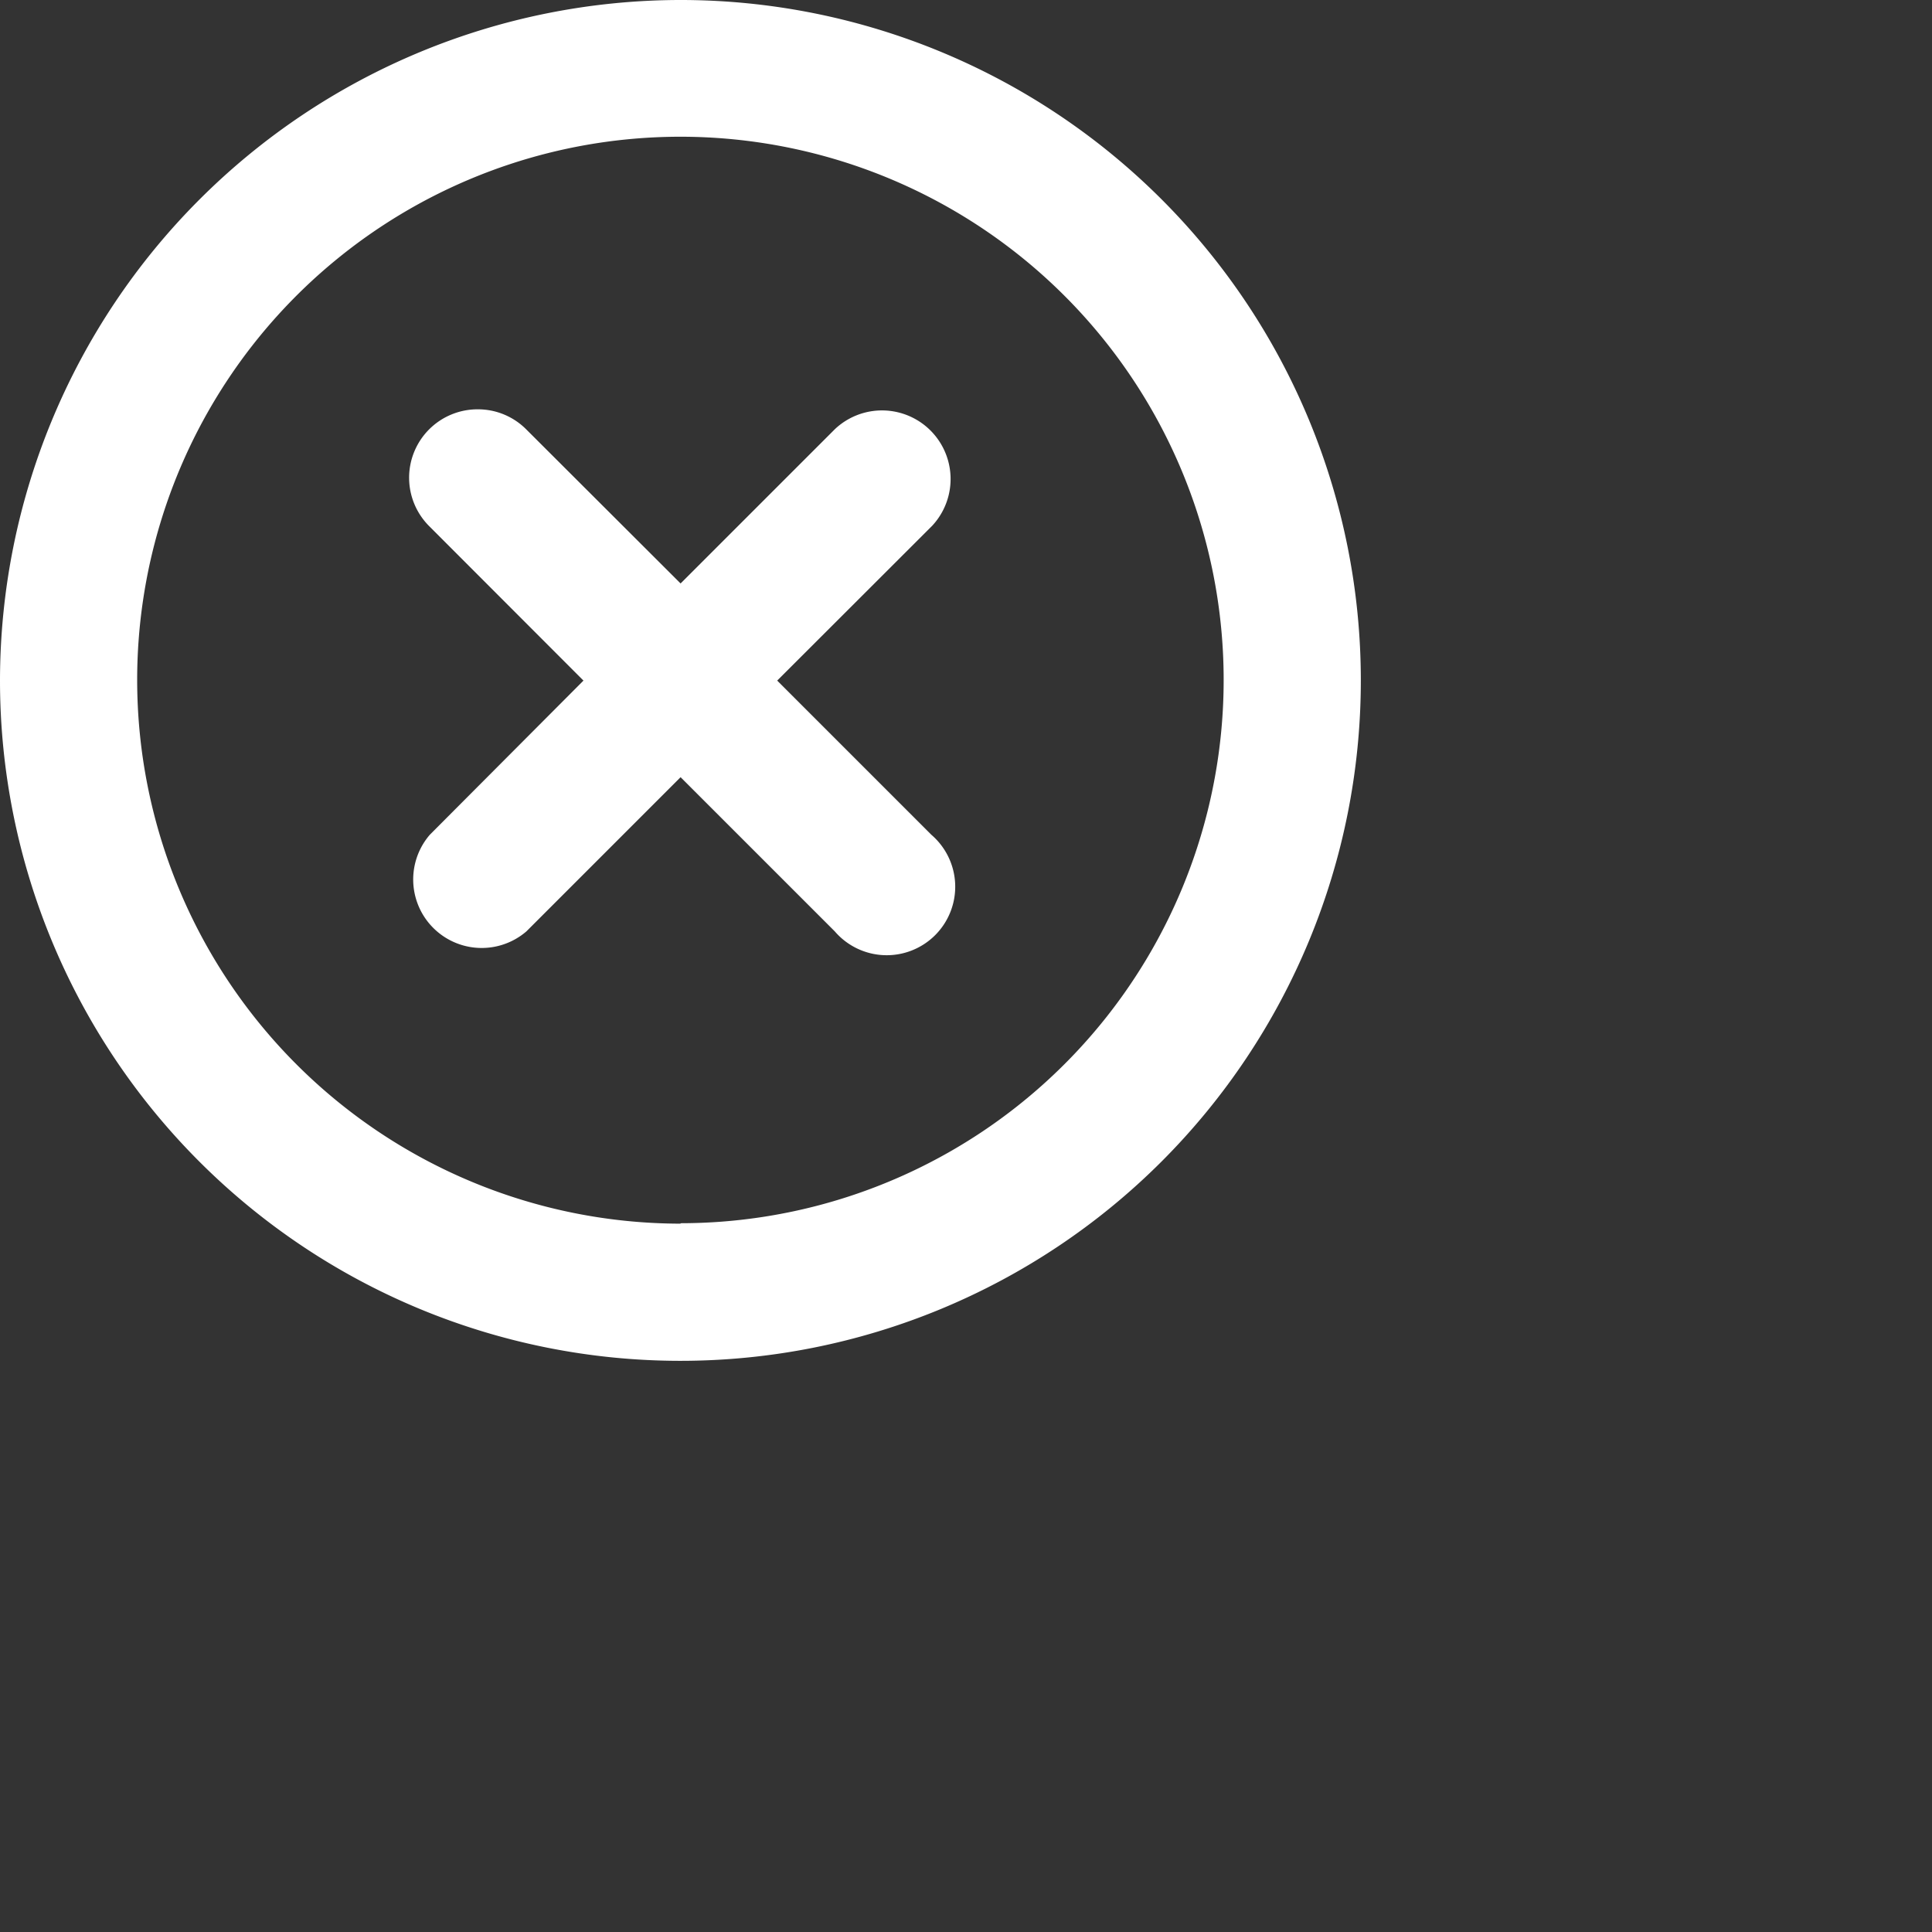 <svg xmlns="http://www.w3.org/2000/svg" width="14" height="14" viewBox="0 0 22 22">
  <rect x="0" y="0" width="22" height="22" fill="#333333" stroke="none"/>
  <g id="Group_204965" data-name="Group 204965" transform="translate(-8988.915 -6725.272)">
    <path id="Path_302315" data-name="Path 302315" d="M77.431,0a7.431,7.431,0,1,0,7.431,7.431A7.438,7.438,0,0,0,77.431,0Zm0,13.934a6.5,6.5,0,1,1,6.5-6.5A6.51,6.51,0,0,1,77.431,13.934ZM80.07,5.452l-1.983,1.98,1.98,1.98a.464.464,0,1,1-.656.656l-1.98-1.98-1.98,1.98a.464.464,0,0,1-.656-.656l1.98-1.98L74.8,5.452a.464.464,0,0,1,.656-.656l1.98,1.98,1.98-1.98a.465.465,0,0,1,.659.656Z" transform="translate(8919.231 6725.588)" fill="#fff"/>
    <path id="Path_302315_-_Outline" data-name="Path 302315 - Outline" d="M77.5-.25A7.748,7.748,0,1,1,69.75,7.5,7.756,7.756,0,0,1,77.5-.25Zm0,14.863A7.115,7.115,0,1,0,70.383,7.5,7.123,7.123,0,0,0,77.5,14.613ZM77.5.679A6.819,6.819,0,1,1,70.679,7.5,6.827,6.827,0,0,1,77.5.679Zm0,13A6.186,6.186,0,1,0,71.312,7.5,6.193,6.193,0,0,0,77.5,13.684ZM75.19,4.411a.775.775,0,0,1,.552.228L77.5,6.394l1.756-1.756a.781.781,0,0,1,1.108,1.1L78.6,7.5l1.756,1.756a.78.78,0,1,1-1.1,1.1L77.5,8.6l-1.756,1.756a.78.78,0,0,1-1.1-1.1L76.394,7.5,74.638,5.742a.779.779,0,0,1,.552-1.331ZM77.5,7.289l-2.2-2.2a.148.148,0,0,0-.209.209l2.2,2.2-2.2,2.2a.15.15,0,0,0,0,.209.15.15,0,0,0,.209,0l2.2-2.2,2.2,2.2a.15.15,0,0,0,.209,0,.15.15,0,0,0,0-.209l-2.2-2.2,2.207-2.2a.149.149,0,0,0,.042-.1.144.144,0,0,0-.043-.1.149.149,0,0,0-.106-.044.147.147,0,0,0-.1.042Z" transform="translate(8919.165 6725.522)" fill="#fff"/>
  </g>
</svg>
